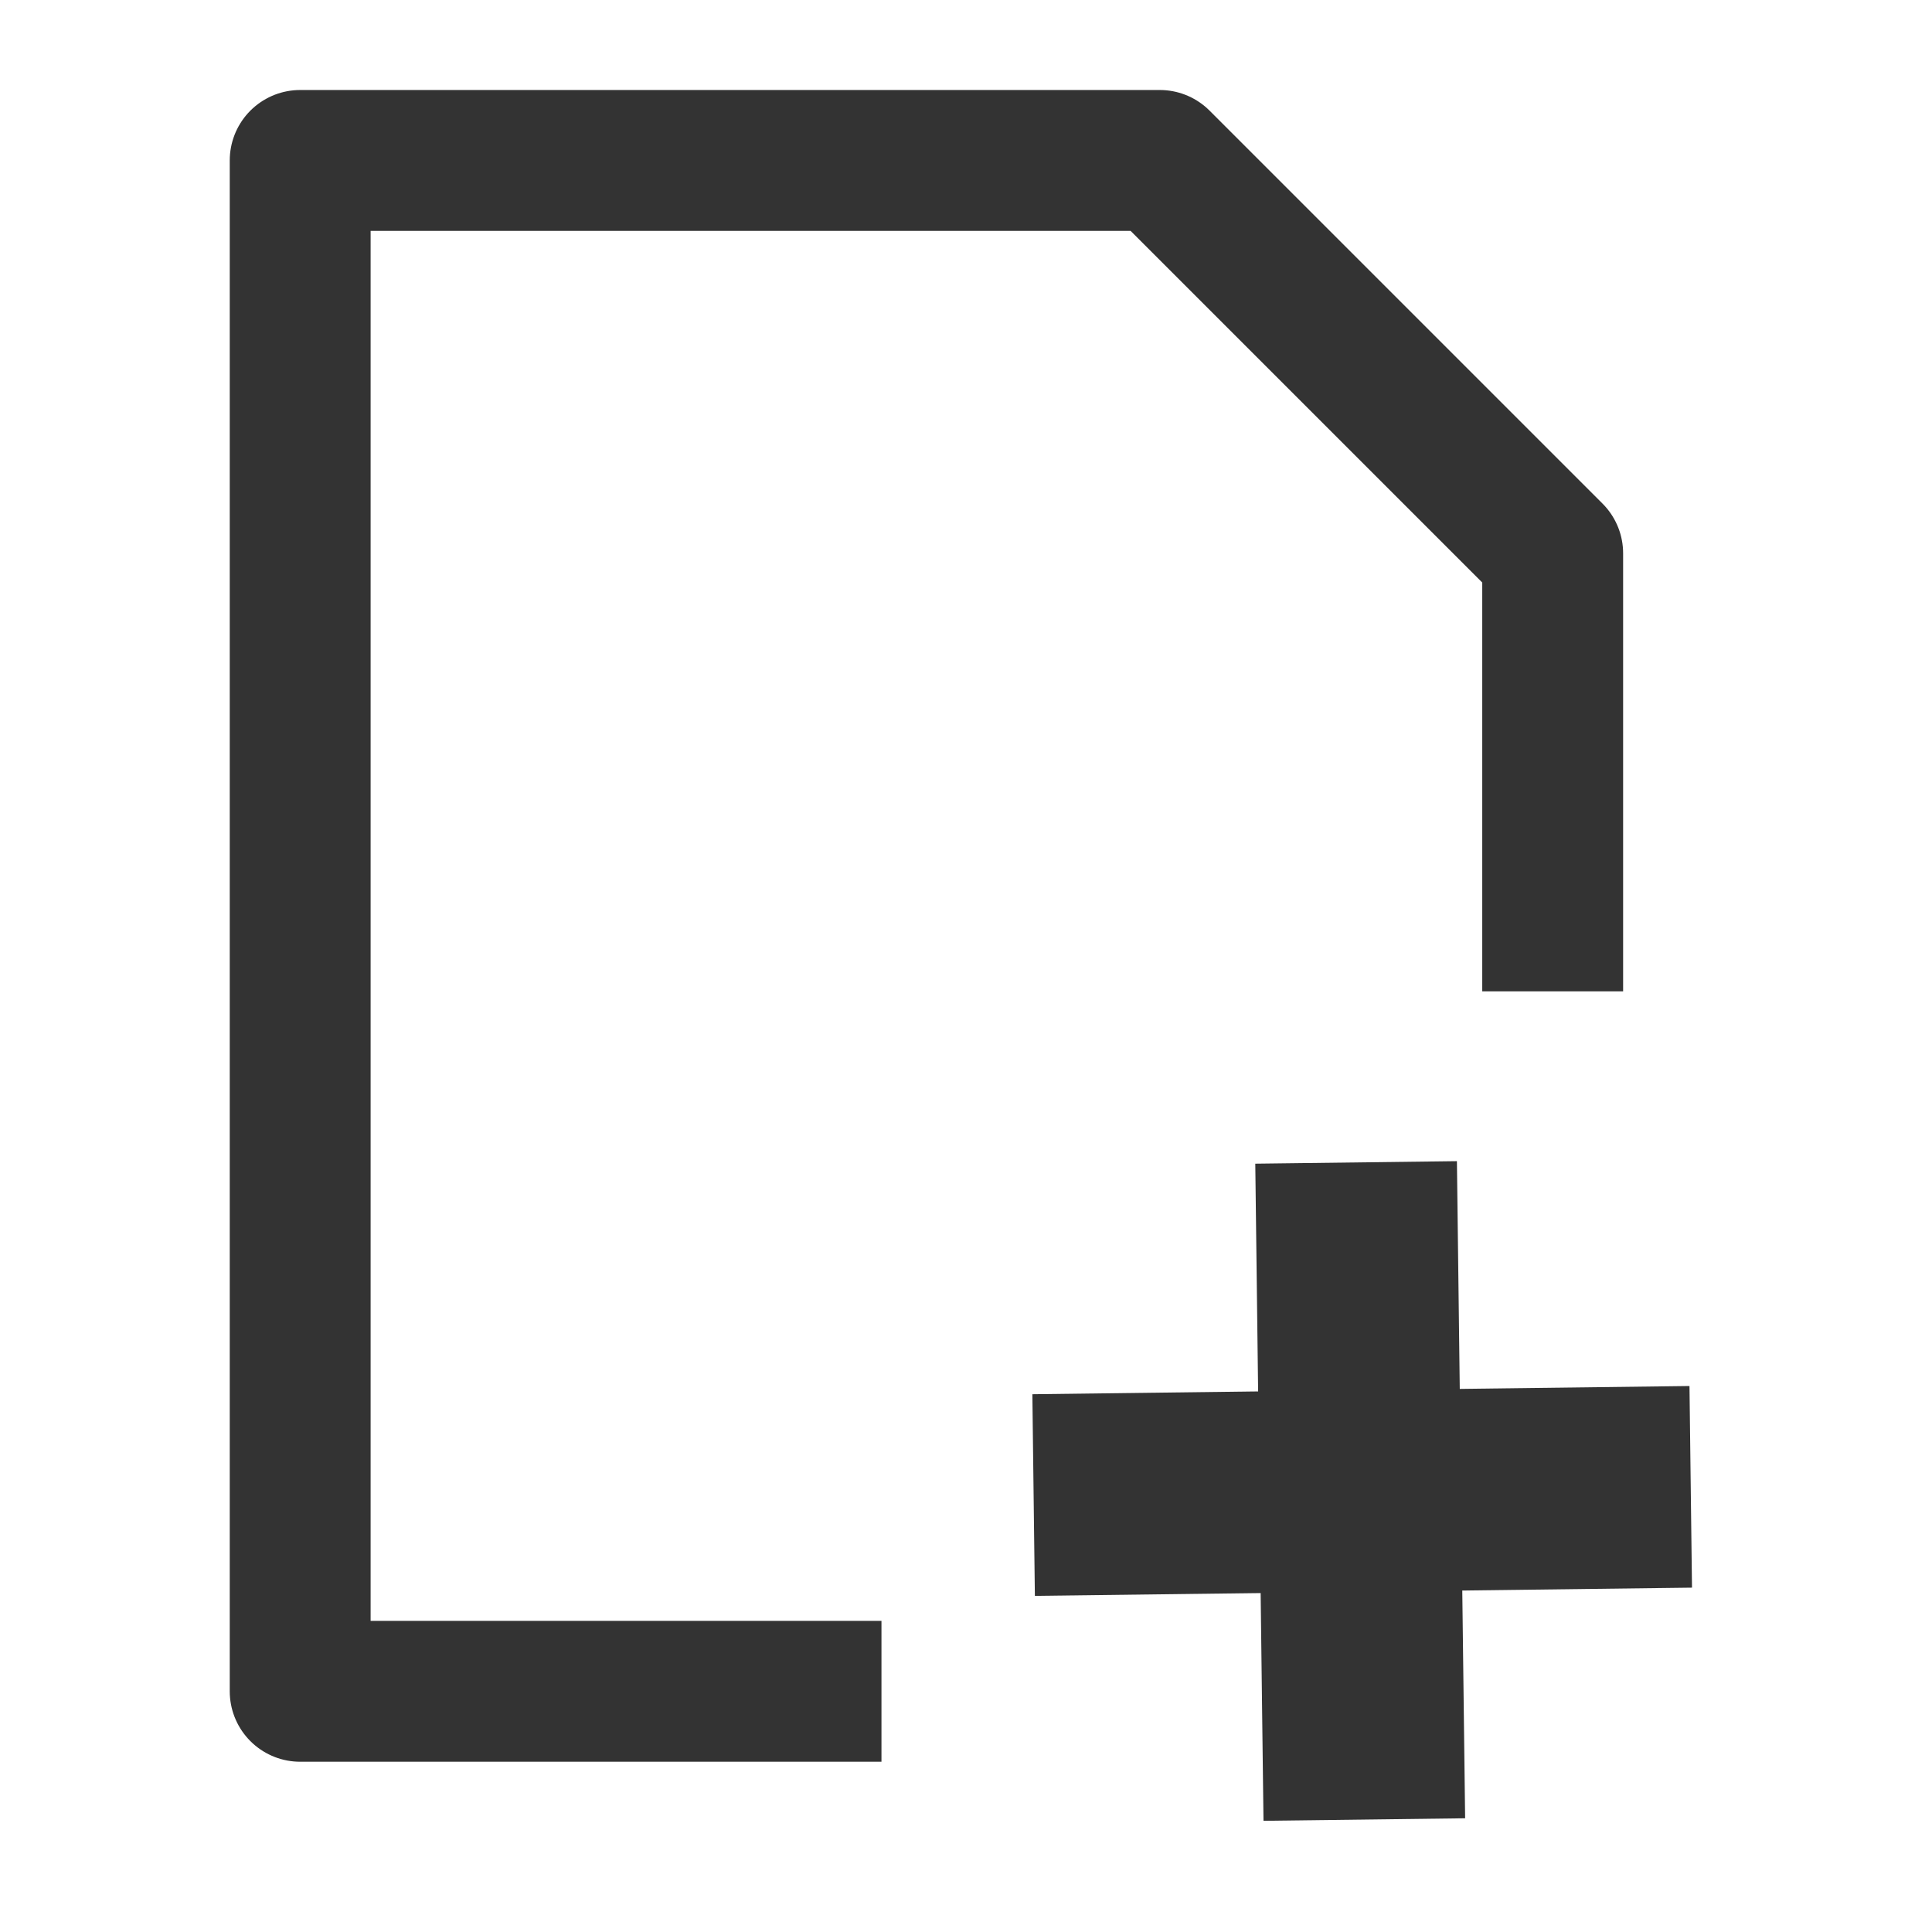 <?xml version="1.0" encoding="UTF-8" standalone="no"?>
<!-- Created with Inkscape (http://www.inkscape.org/) -->

<svg
   xmlns:dc="http://purl.org/dc/elements/1.1/"
   xmlns:cc="http://creativecommons.org/ns#"
   xmlns:rdf="http://www.w3.org/1999/02/22-rdf-syntax-ns#"
   xmlns:svg="http://www.w3.org/2000/svg"
   xmlns="http://www.w3.org/2000/svg"
   xmlns:sodipodi="http://sodipodi.sourceforge.net/DTD/sodipodi-0.dtd"
   xmlns:inkscape="http://www.inkscape.org/namespaces/inkscape"
   version="1.1"
   id="svg2"
   width="24"
   height="24"
   viewBox="0 0 24 24"
   sodipodi:docname="document-new.svg"
   inkscape:version="0.92.3 (2405546, 2018-03-11)">
  <defs
     id="defs6" />
  <sodipodi:namedview
     pagecolor="#ffffff"
     bordercolor="#666666"
     borderopacity="1"
     objecttolerance="10"
     gridtolerance="10"
     guidetolerance="10"
     inkscape:pageopacity="0"
     inkscape:pageshadow="2"
     inkscape:window-width="1366"
     inkscape:window-height="717"
     id="namedview4"
     showgrid="false"
     inkscape:zoom="14.584077"
     inkscape:cx="2.5212121"
     inkscape:cy="14.742717"
     inkscape:window-x="0"
     inkscape:window-y="25"
     inkscape:window-maximized="1"
     inkscape:current-layer="svg2"
     showguides="true"
     inkscape:guide-bbox="true"
     inkscape:snap-global="false" />
  <g
     id="g843"
     style="stroke:#333333">
    <path
       inkscape:connector-curvature="0"
       id="path851"
       d="M 10.95,21.01 H 3.729 V 1.993 H 14.407 l 4.881,4.881 v 5.441"
       style="fill:none;stroke:#333333;stroke-width:1.75;stroke-linecap:butt;stroke-linejoin:round;stroke-miterlimit:4;stroke-dasharray:none;stroke-opacity:1" />
    <g
       transform="translate(20)"
       style="stroke:#333333"
       id="g837">
      <path
         style="fill:none;stroke:#333333;stroke-width:2.505;stroke-linecap:butt;stroke-linejoin:miter;stroke-miterlimit:4;stroke-dasharray:none;stroke-opacity:1"
         d="m -3.154,14.44 0.102,8.163"
         id="path816"
         inkscape:connector-curvature="0" />
      <path
         style="fill:none;stroke:#333333;stroke-width:2.505;stroke-linecap:butt;stroke-linejoin:miter;stroke-miterlimit:4;stroke-dasharray:none;stroke-opacity:1"
         d="m 1.003,18.47 -8.163,0.102"
         id="path816-3"
         inkscape:connector-curvature="0" />
    </g>
  </g>
</svg>
